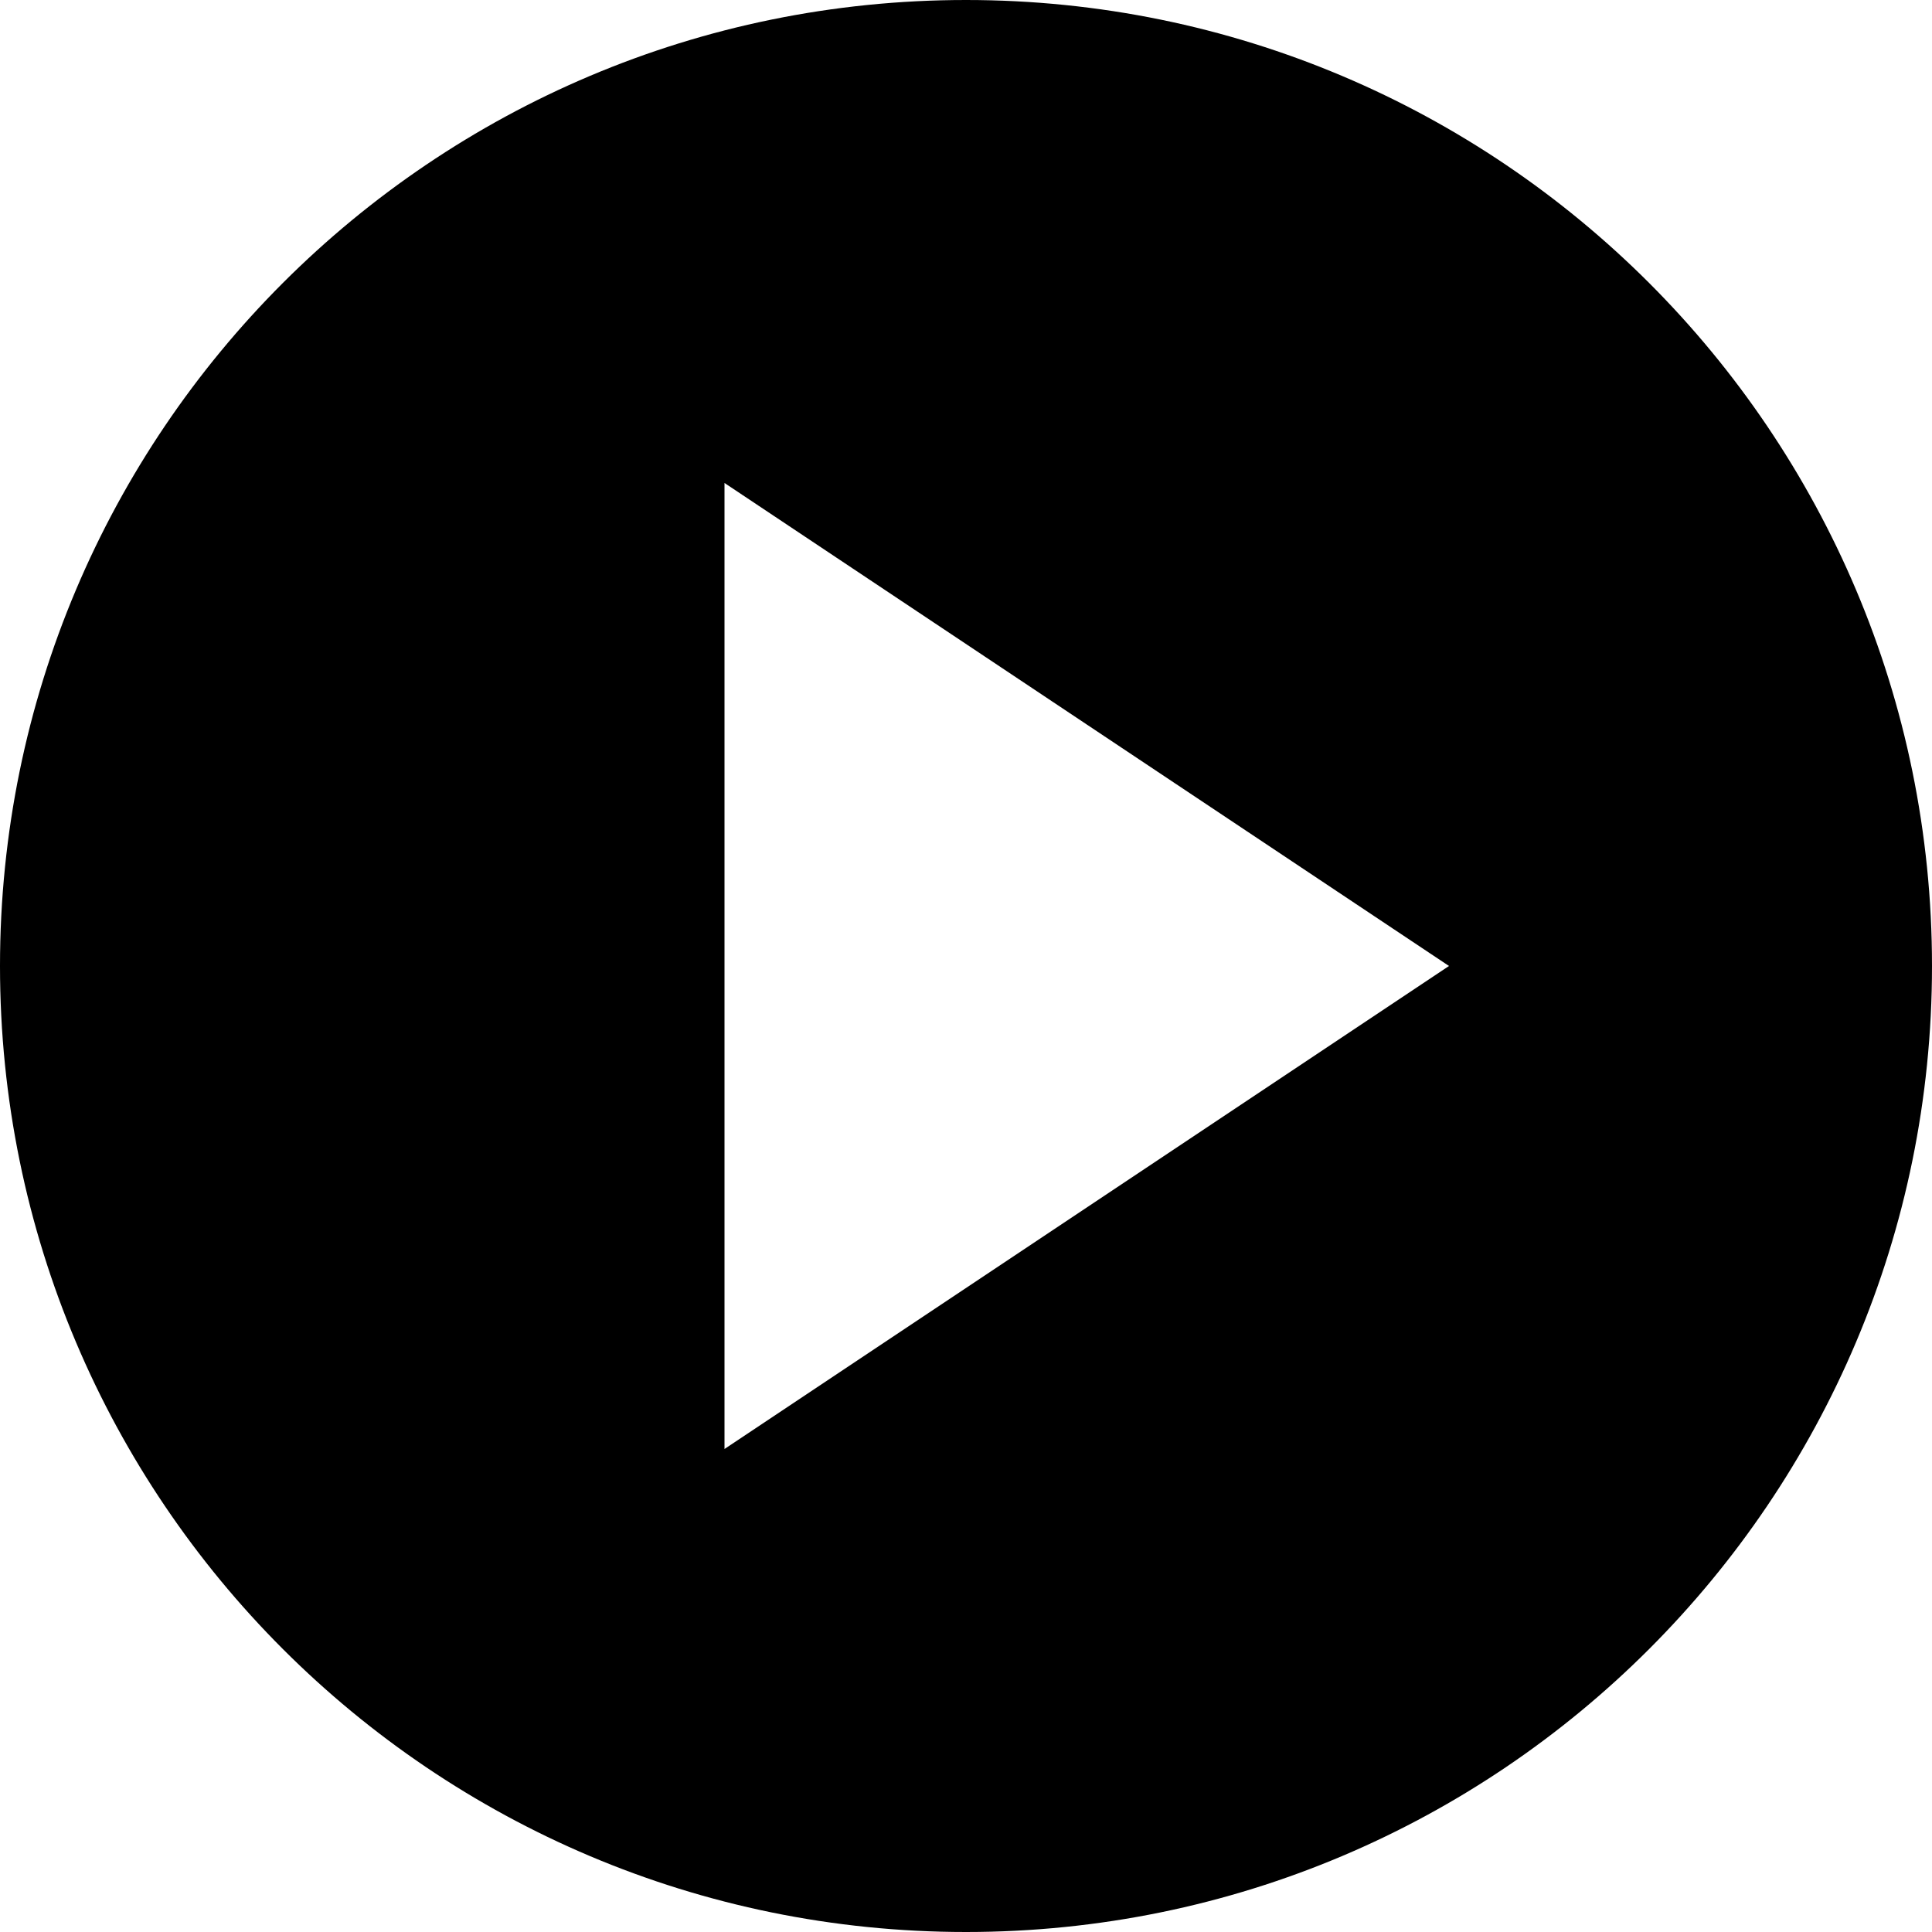 <svg xmlns="http://www.w3.org/2000/svg" width="512" height="512" viewBox="0 0 512 512"><path d="M256,0C114.6,0,0,114.6,0,256s114.6,256,256,256s256-114.6,256-256S397.4,0,256,0z M192,384V128l192,128L192,384z"/></svg>